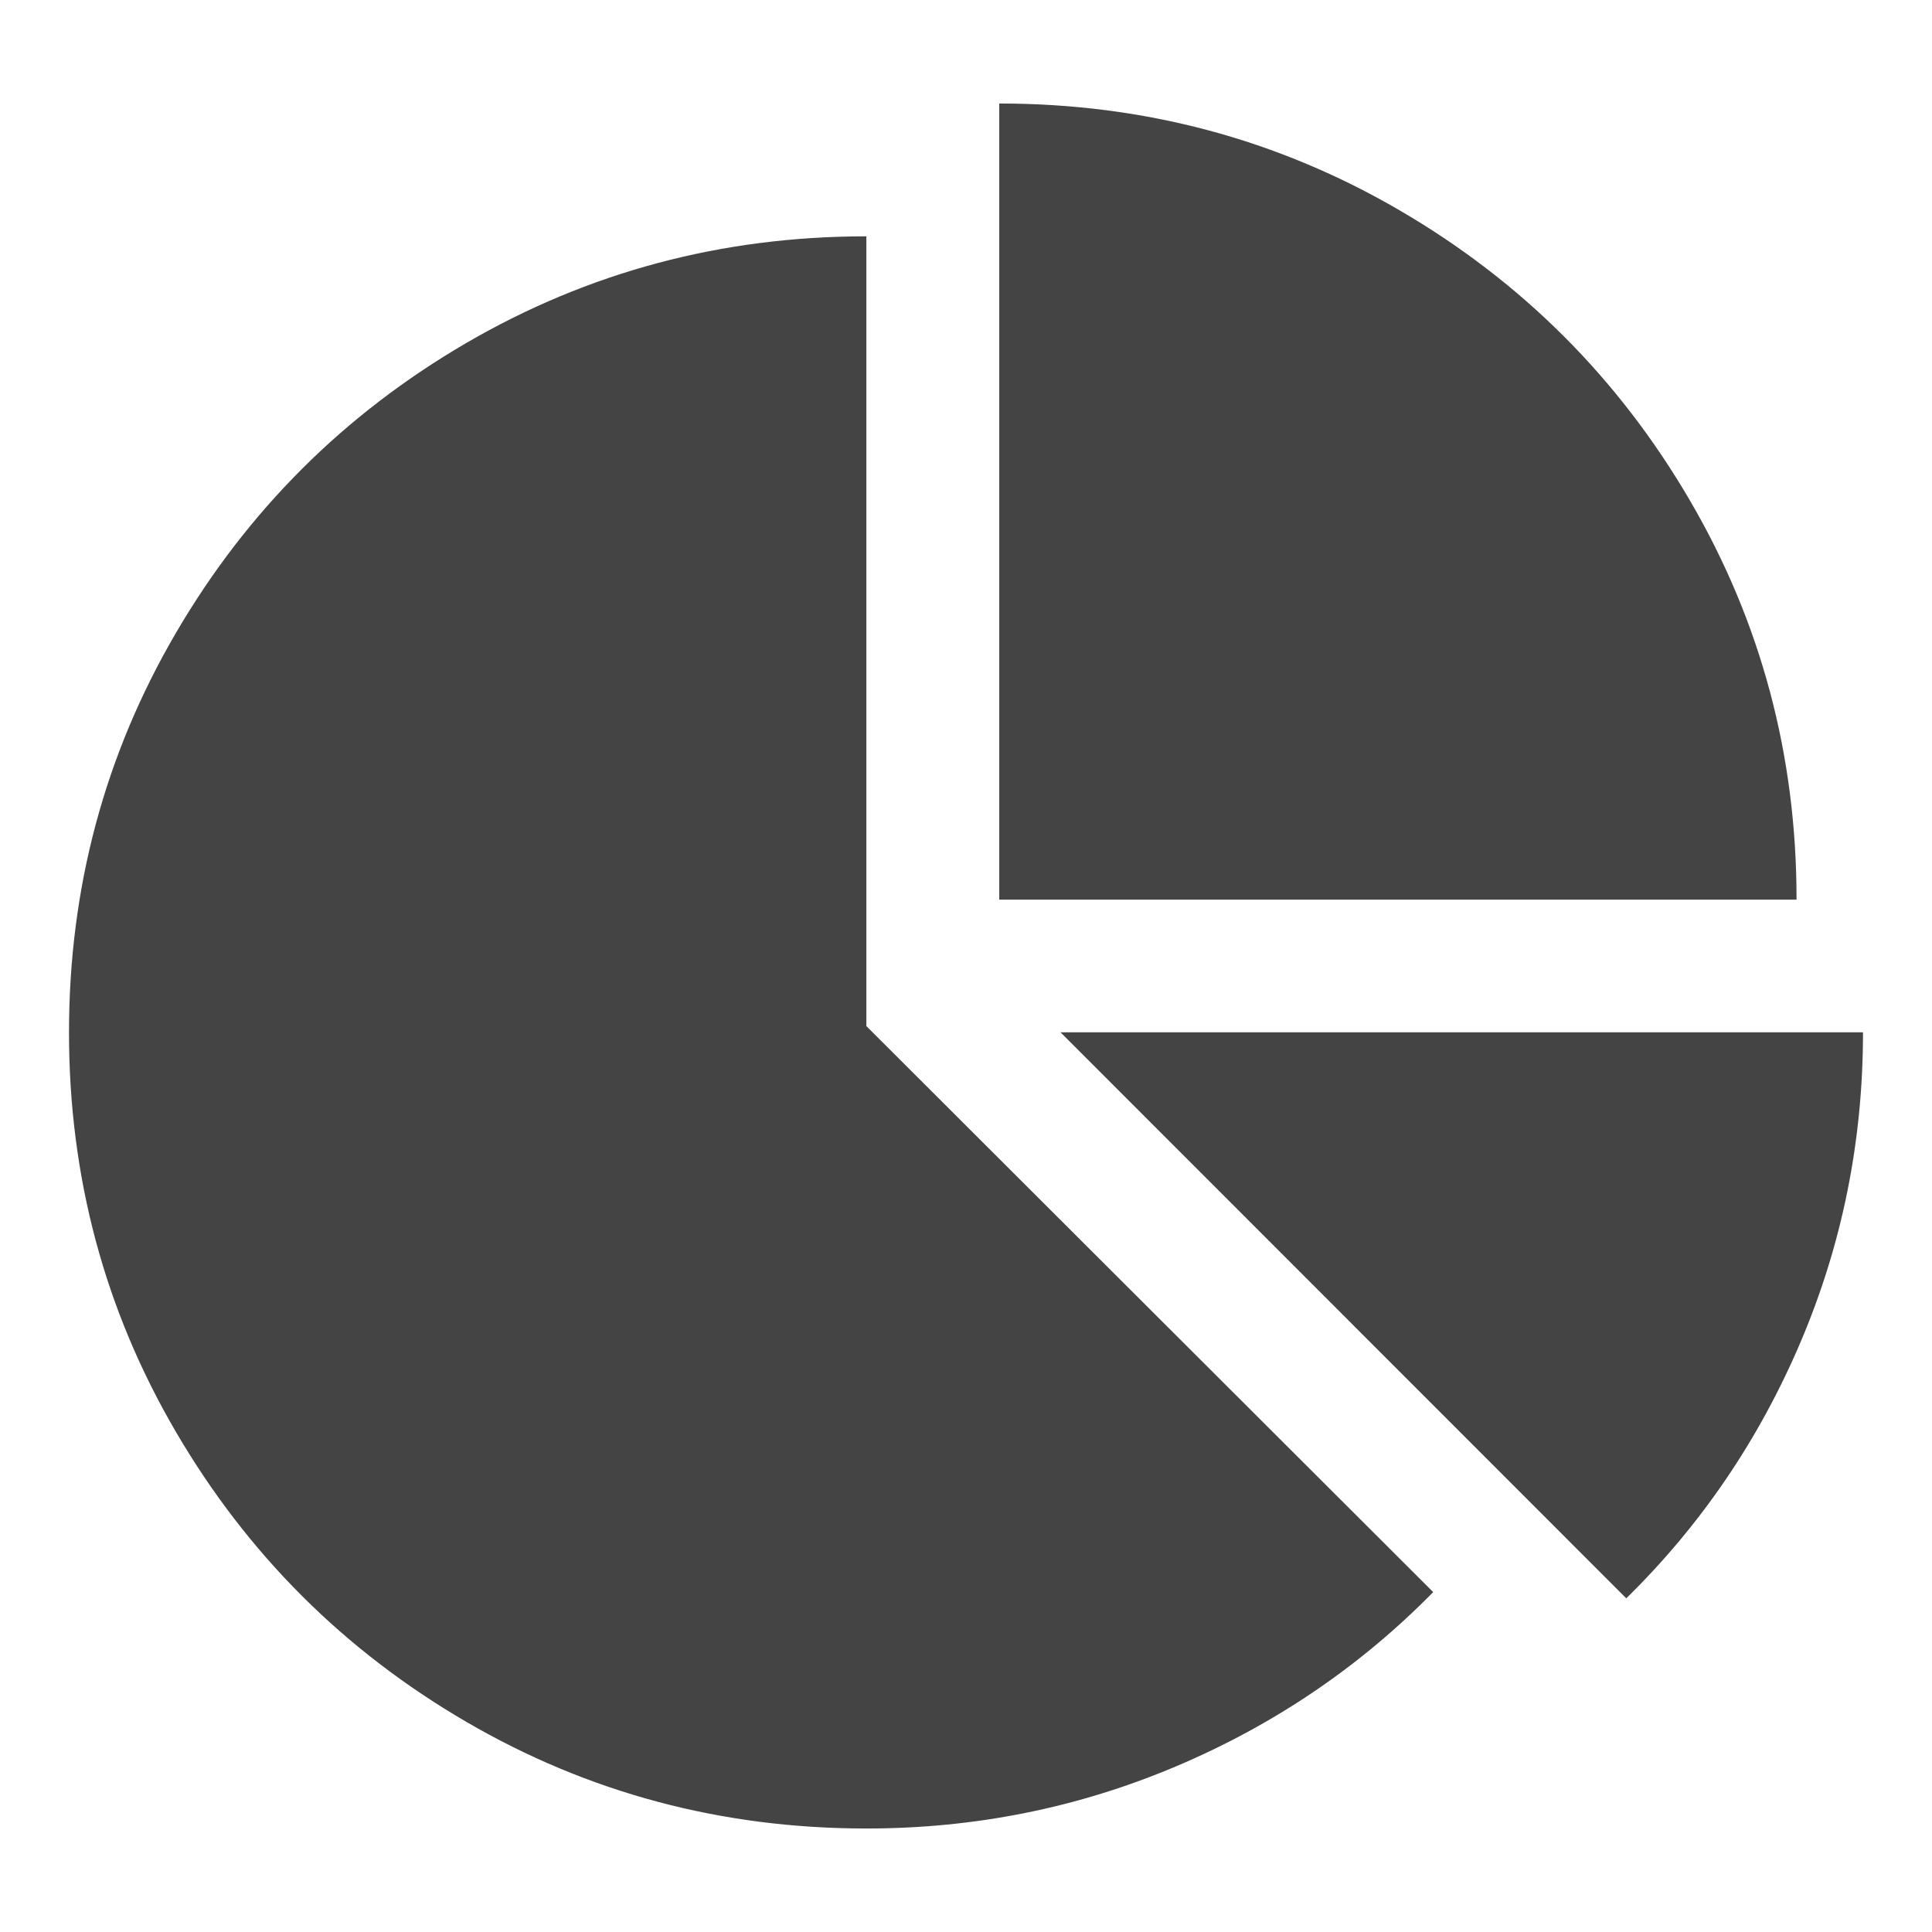 <svg xmlns="http://www.w3.org/2000/svg" width="28" height="28" viewBox="0 0 28 28">
    <path d="M12.556 14.871l8.215 8.203q-1.594 1.622-3.724 2.524-2.129.902-4.491.902-3.145 0-5.8-1.547t-4.206-4.2Q1 18.103 1 14.964q0-3.14 1.55-5.792Q4.1 6.52 6.756 4.972q2.657-1.547 5.8-1.547v11.448zm2.814.09H27q0 2.36-.903 4.485-.904 2.126-2.528 3.718zm10.668-1.923H14.482V1.5q3.145 0 5.8 1.547t4.206 4.2q1.55 2.651 1.549 5.79z" fill="#444"/>
</svg>
